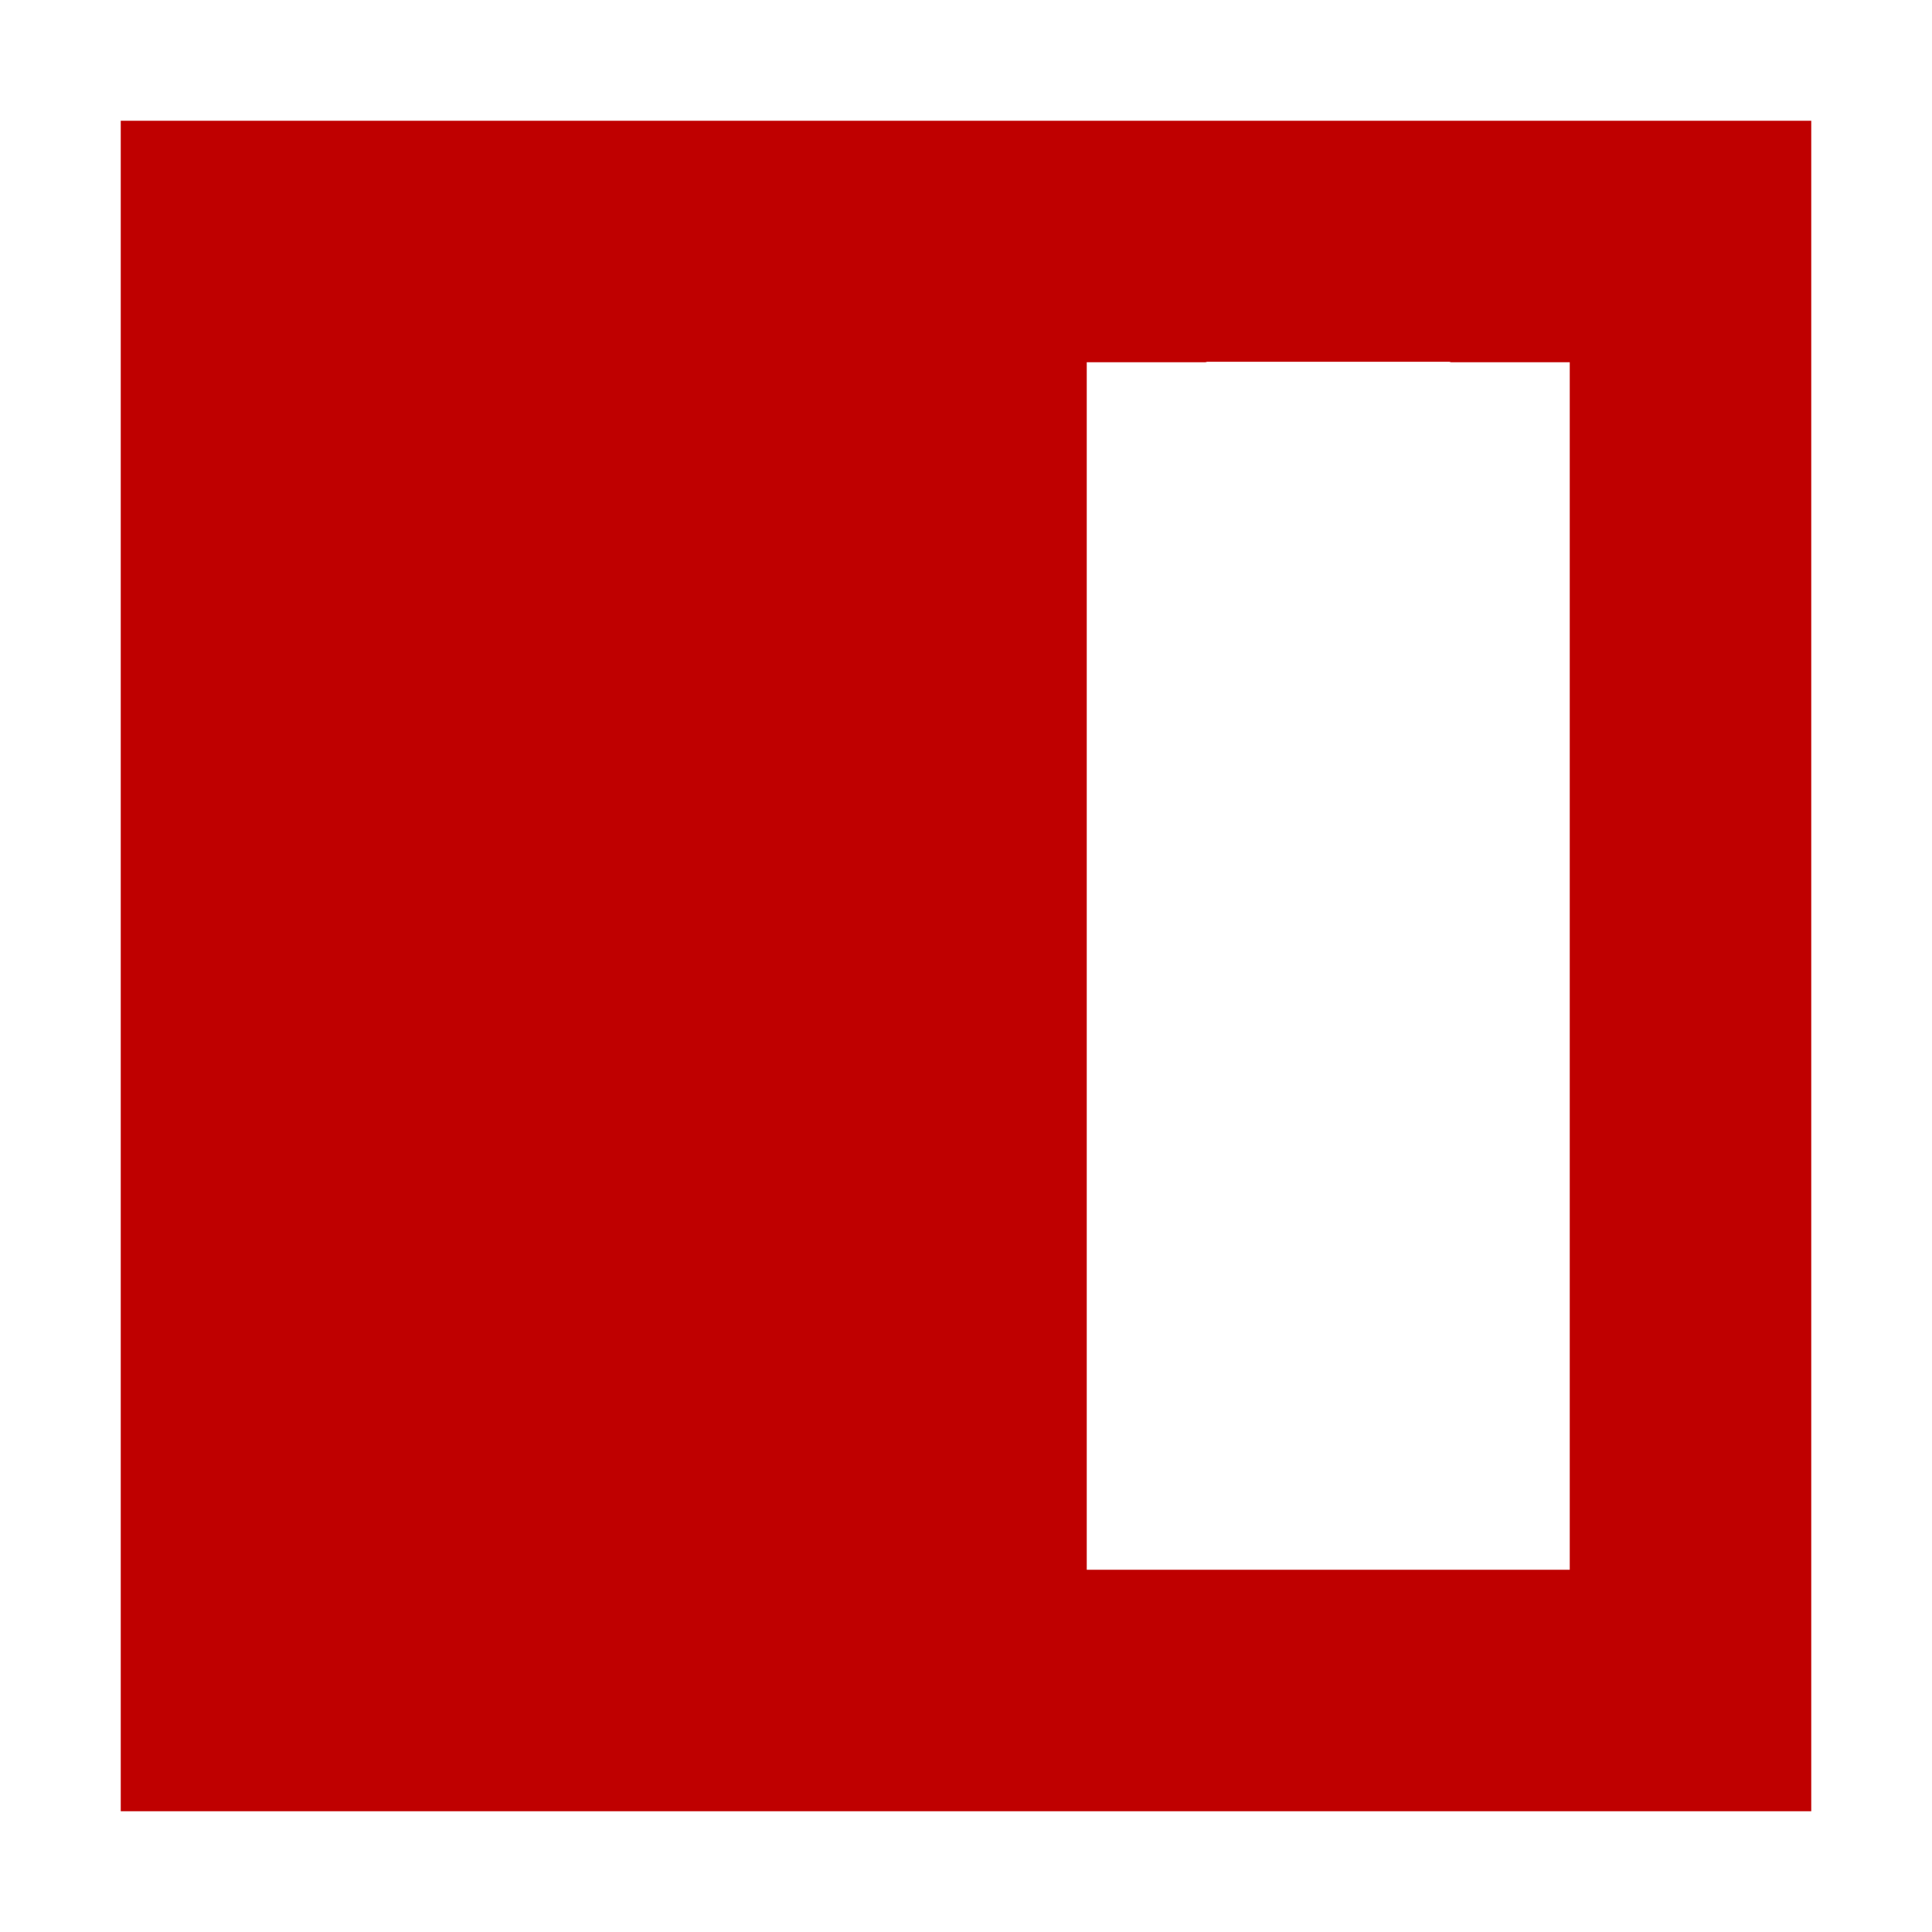 
<svg xmlns="http://www.w3.org/2000/svg" xmlns:xlink="http://www.w3.org/1999/xlink" width="16px" height="16px" viewBox="0 0 16 16" version="1.1">
<g id="surface1">
<path style=" stroke:none;fill-rule:nonzero;fill:#bf0000;fill-opacity:1;" d="M 1 15 L 15 15 L 15 1 L 1 1 Z M 9 13 L 9 3 L 9.98 3 C 9.988 3 9.992 2.996 10 2.996 L 12 2.996 C 12.008 2.996 12.012 3 12.02 3 L 13 3 L 13 13 Z M 9 13 "/>
</g>
</svg>
